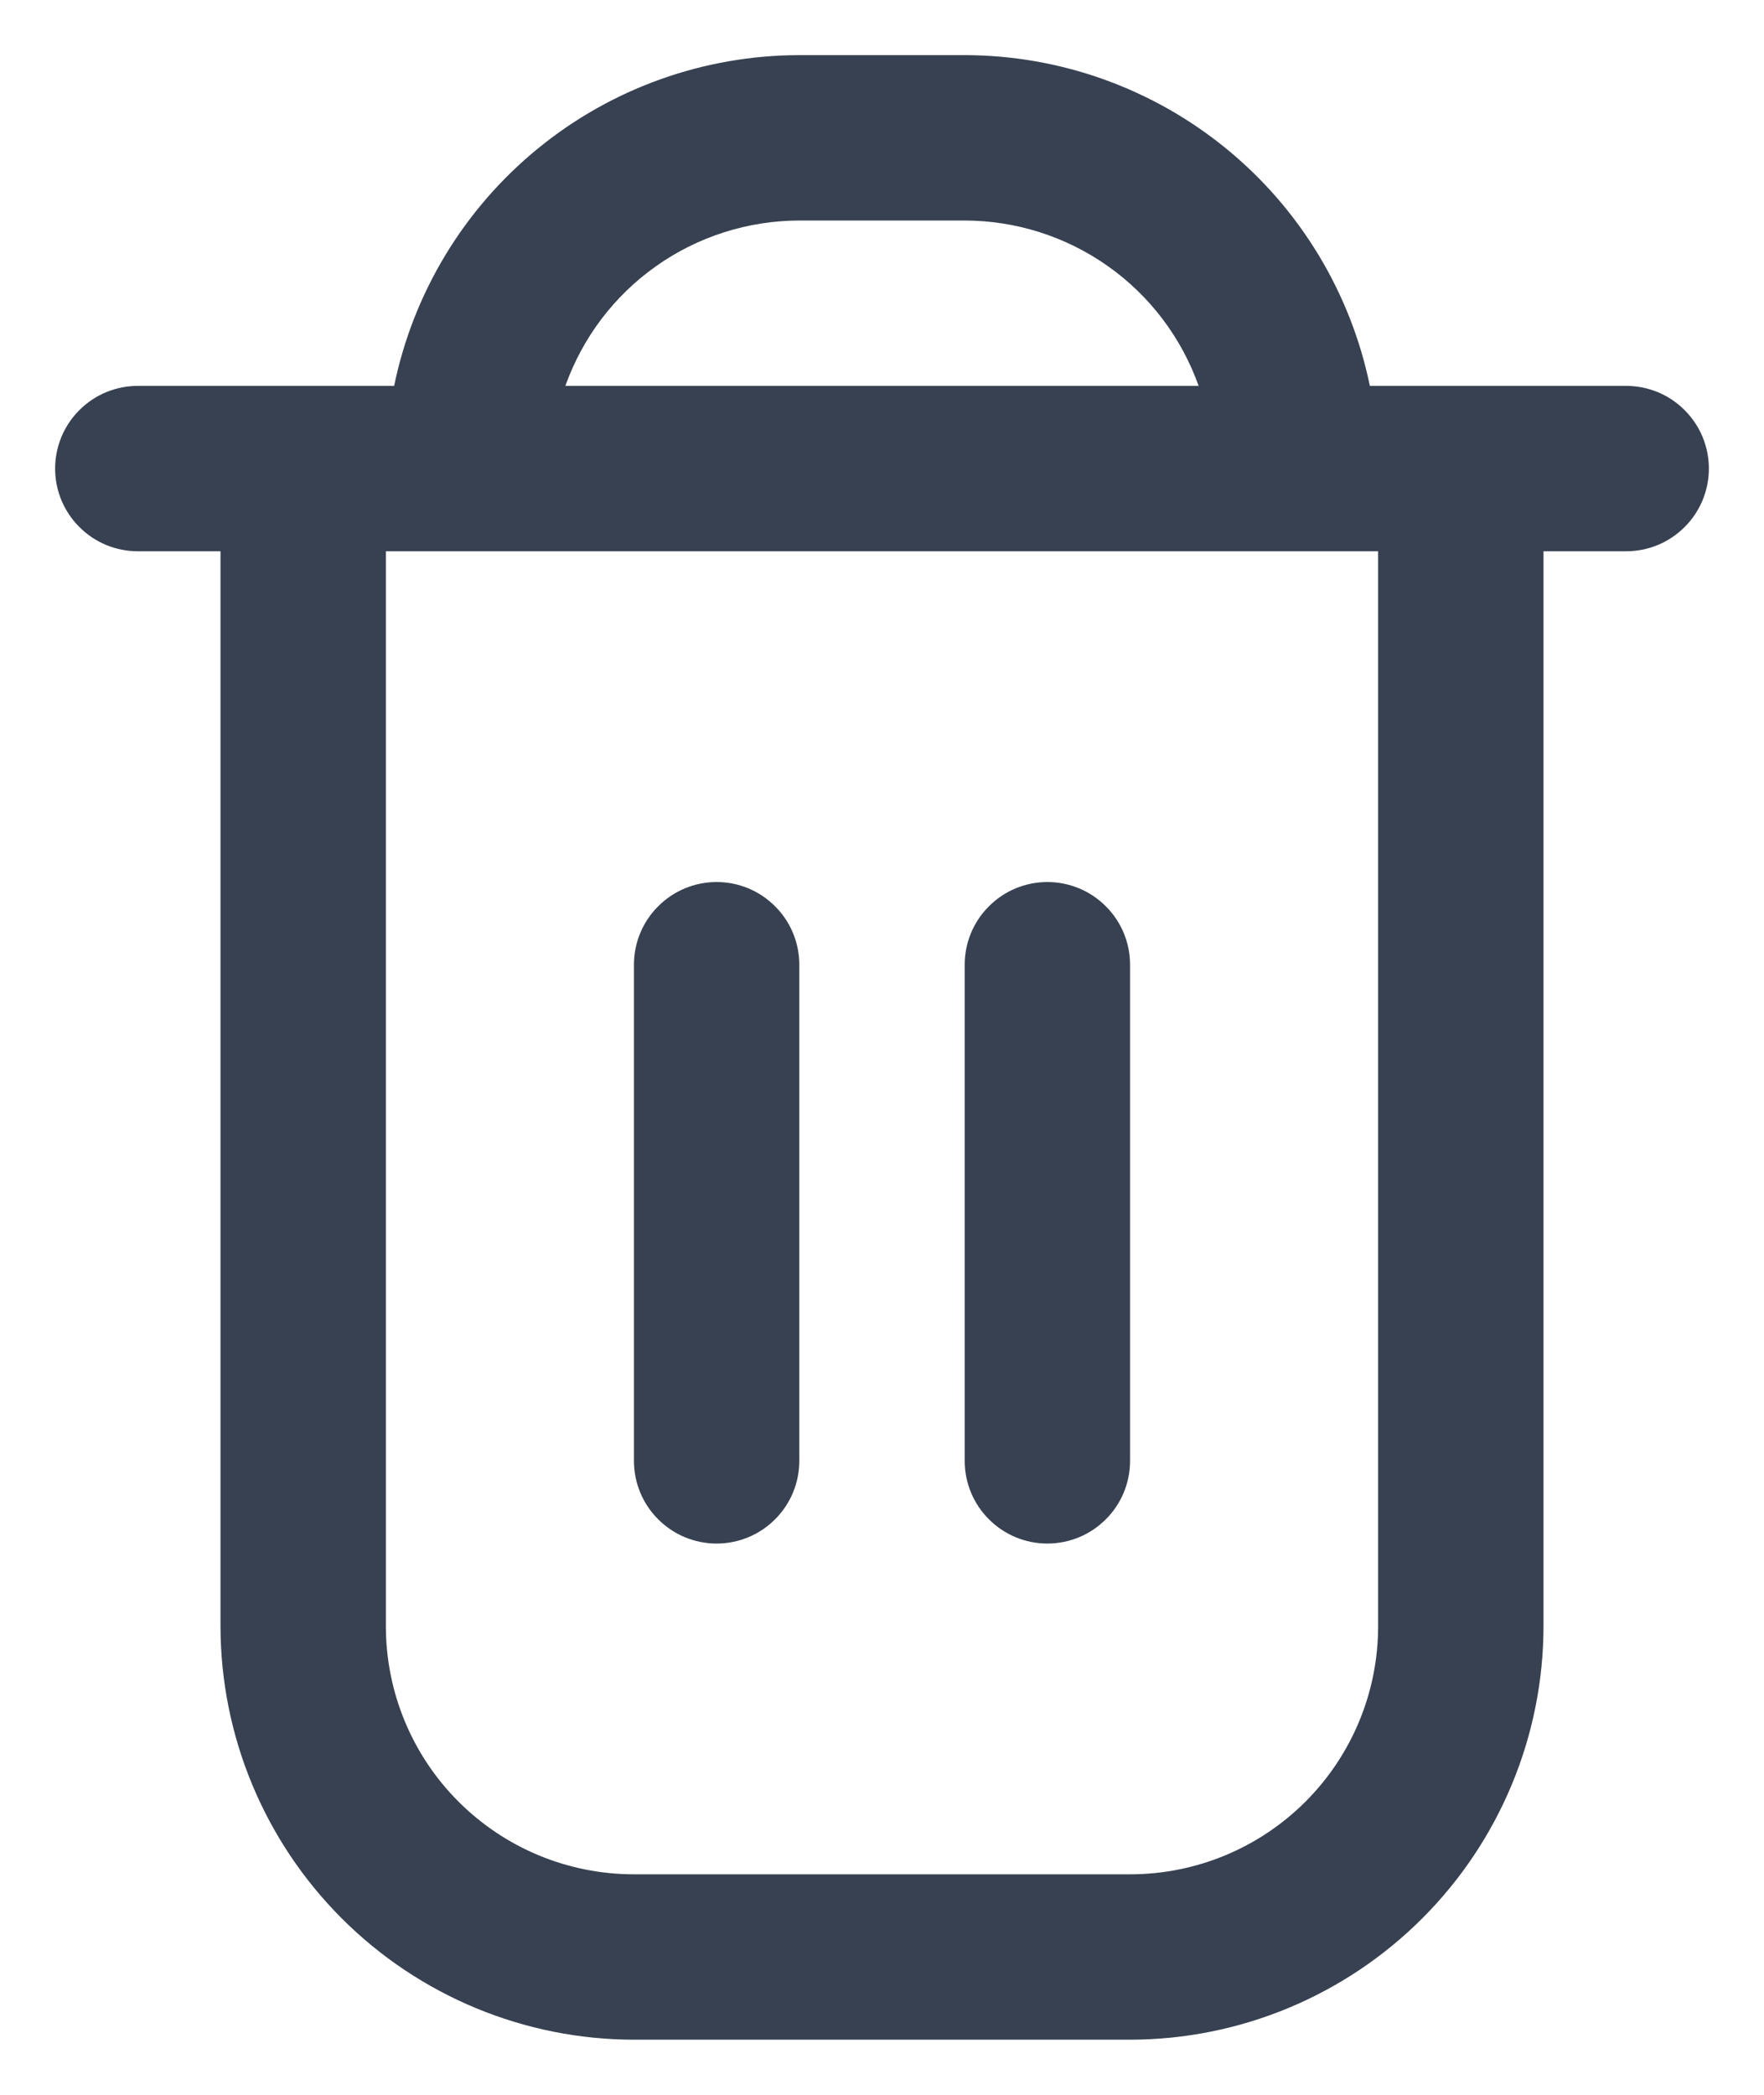 <svg width="16" height="19" viewBox="0 0 16 19" fill="none" xmlns="http://www.w3.org/2000/svg">
<path d="M14.75 3.5H12.425C12.251 2.654 11.79 1.893 11.121 1.347C10.451 0.8 9.614 0.501 8.75 0.5L7.25 0.5C6.386 0.501 5.548 0.8 4.879 1.347C4.21 1.893 3.749 2.654 3.575 3.5H1.25C1.051 3.5 0.86 3.579 0.72 3.72C0.579 3.86 0.5 4.051 0.5 4.25C0.5 4.449 0.579 4.64 0.72 4.78C0.86 4.921 1.051 5 1.25 5H2V14.75C2.001 15.744 2.397 16.697 3.1 17.4C3.803 18.103 4.756 18.499 5.75 18.5H10.25C11.244 18.499 12.197 18.103 12.9 17.4C13.603 16.697 13.999 15.744 14 14.75V5H14.75C14.949 5 15.14 4.921 15.28 4.78C15.421 4.64 15.5 4.449 15.5 4.25C15.5 4.051 15.421 3.86 15.28 3.72C15.14 3.579 14.949 3.5 14.75 3.5ZM7.25 2H8.75C9.215 2.001 9.669 2.145 10.049 2.414C10.429 2.682 10.716 3.062 10.872 3.5H5.128C5.284 3.062 5.571 2.682 5.951 2.414C6.331 2.145 6.785 2.001 7.25 2ZM12.5 14.75C12.5 15.347 12.263 15.919 11.841 16.341C11.419 16.763 10.847 17 10.25 17H5.75C5.153 17 4.581 16.763 4.159 16.341C3.737 15.919 3.5 15.347 3.5 14.75V5H12.5V14.75Z" fill="#374151"/>
<path d="M6.5 14C6.699 14 6.89 13.921 7.03 13.78C7.171 13.64 7.25 13.449 7.25 13.25V8.75C7.25 8.551 7.171 8.36 7.03 8.22C6.89 8.079 6.699 8 6.5 8C6.301 8 6.11 8.079 5.97 8.22C5.829 8.36 5.75 8.551 5.75 8.75V13.25C5.75 13.449 5.829 13.64 5.97 13.78C6.11 13.921 6.301 14 6.5 14ZM9.5 14C9.699 14 9.89 13.921 10.03 13.78C10.171 13.64 10.25 13.449 10.25 13.25V8.75C10.25 8.551 10.171 8.36 10.03 8.22C9.89 8.079 9.699 8 9.5 8C9.301 8 9.11 8.079 8.97 8.22C8.829 8.36 8.75 8.551 8.75 8.75V13.25C8.75 13.449 8.829 13.64 8.97 13.78C9.11 13.921 9.301 14 9.5 14Z" fill="#374151"/>
</svg>
